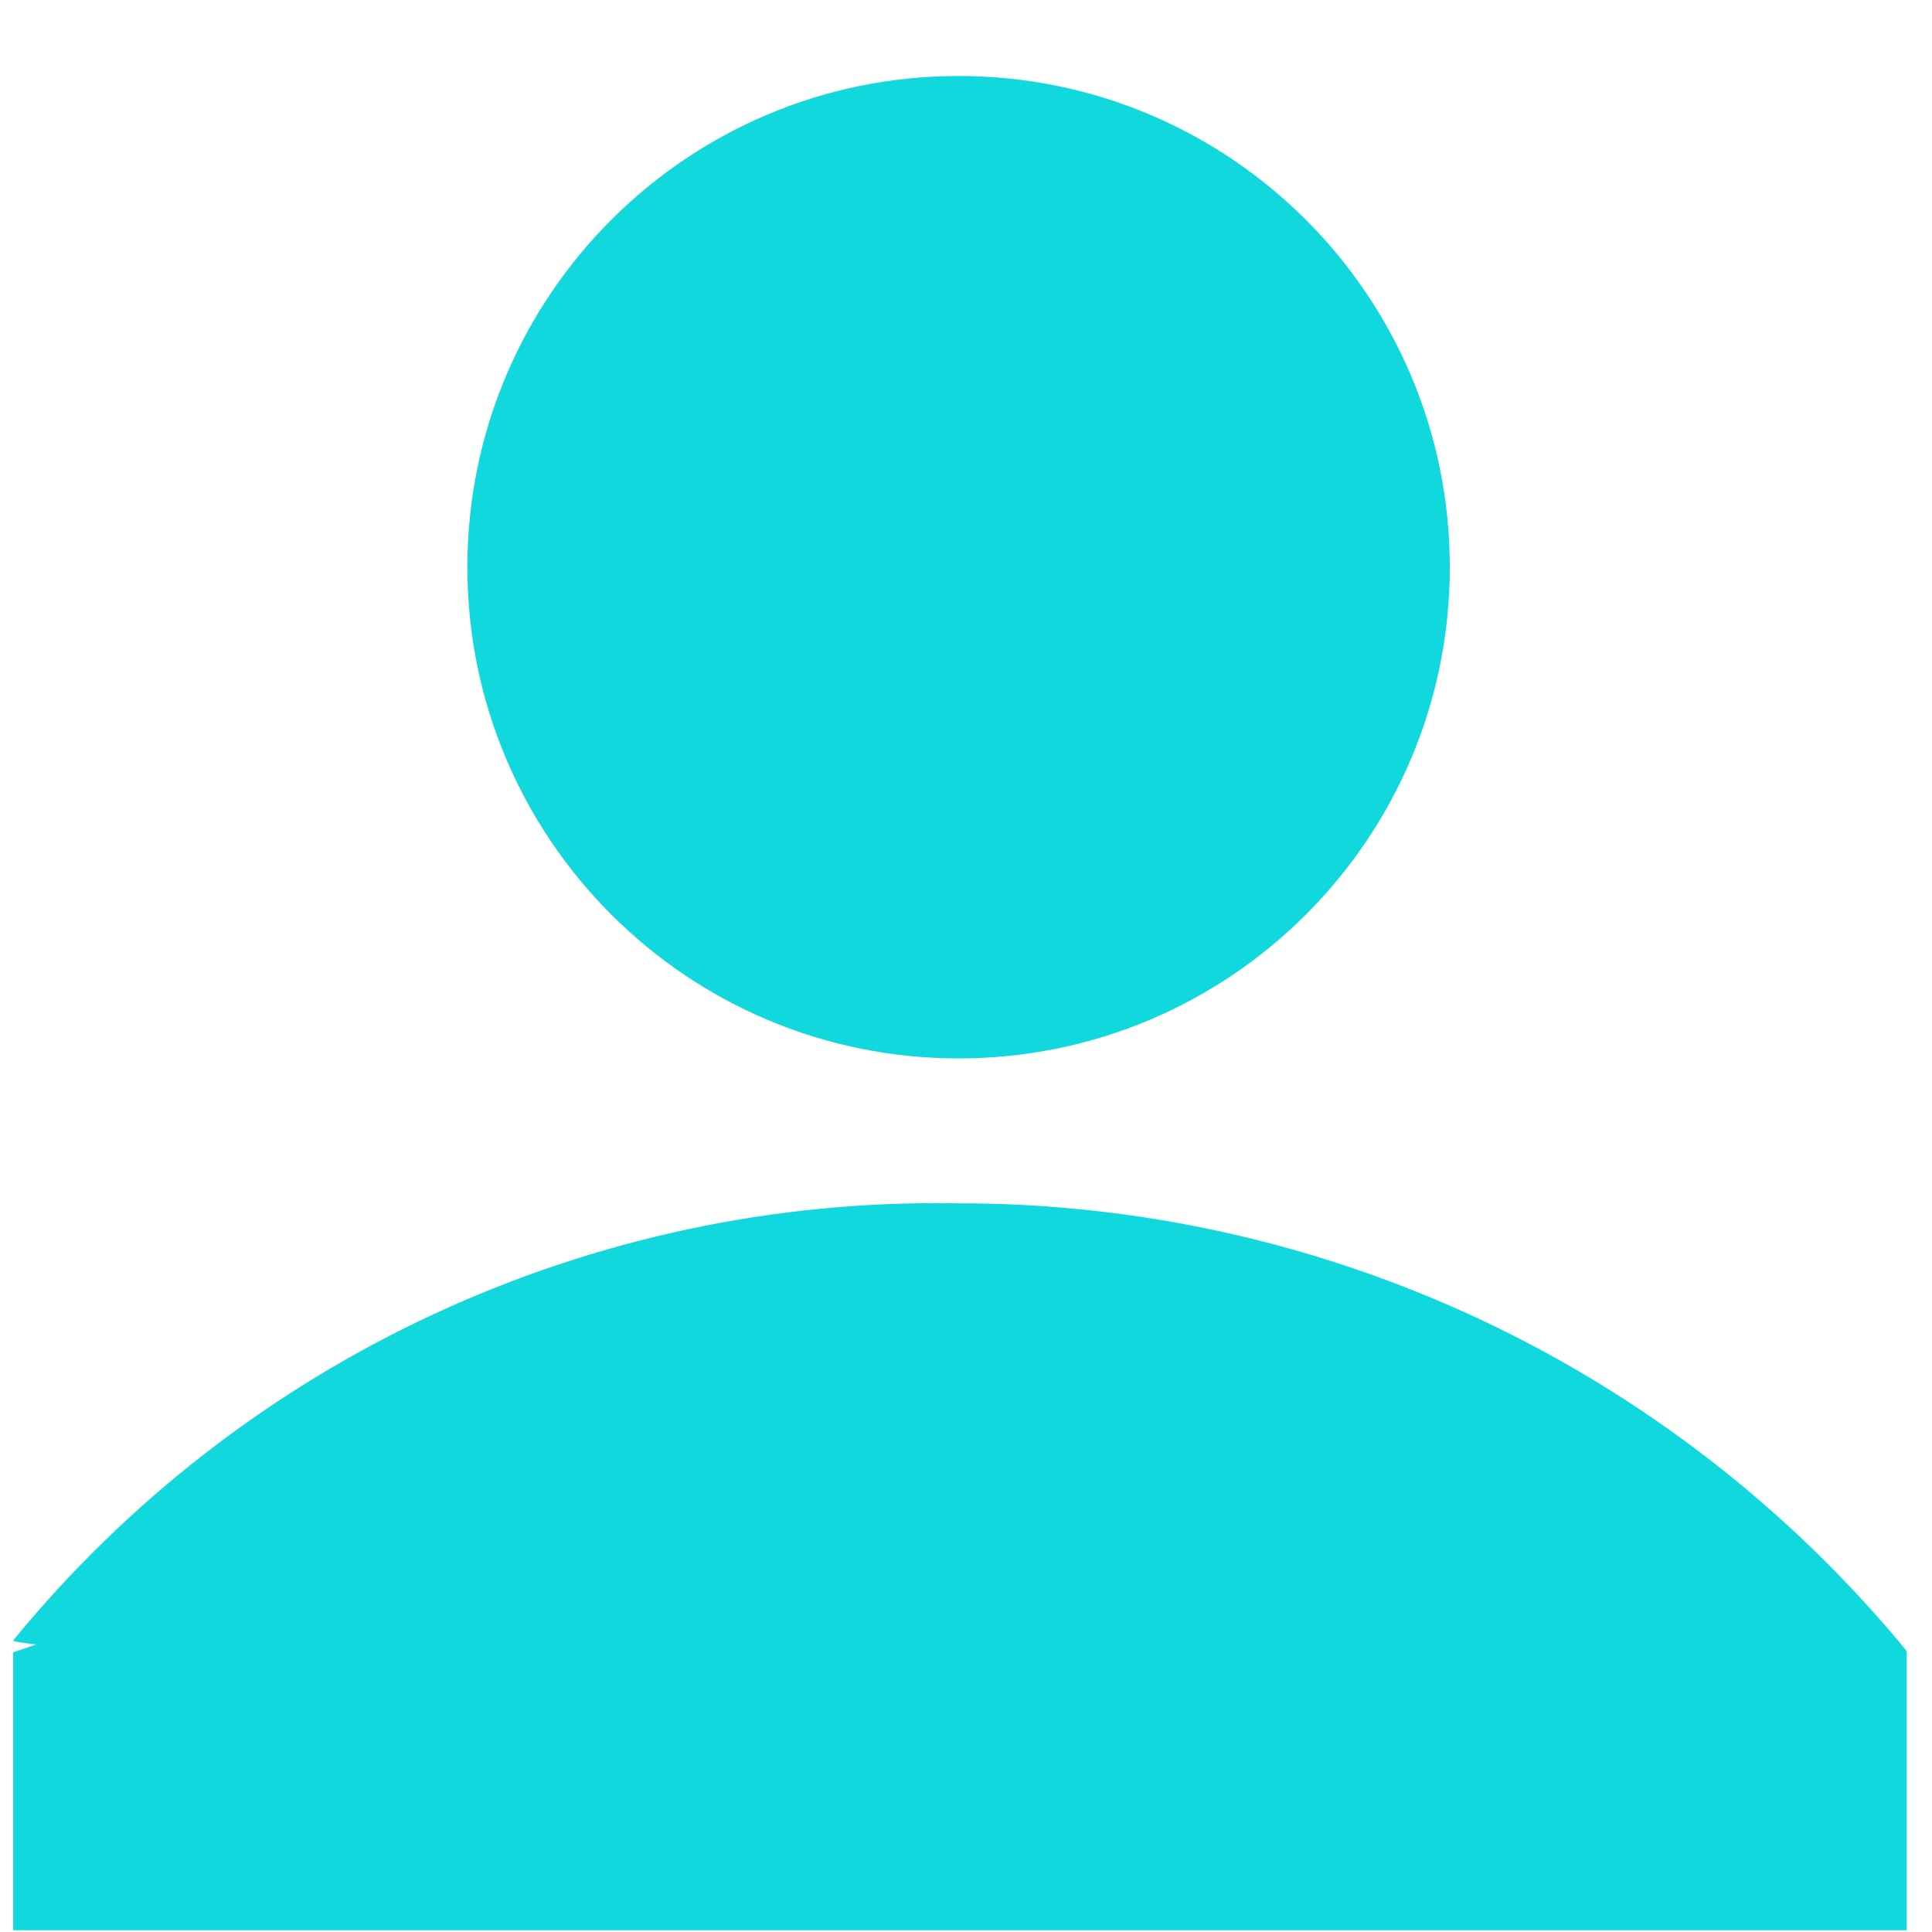 <svg width="12" height="12" viewBox="0 0 12 12" fill="none" xmlns="http://www.w3.org/2000/svg">
<path d="M5.954 6.574C7.639 6.574 9.005 5.208 9.005 3.523C9.005 1.838 7.639 0.472 5.954 0.472C4.269 0.472 2.903 1.838 2.903 3.523C2.903 5.208 4.269 6.574 5.954 6.574Z" fill="#11D8DC"/>
<path d="M0.082 11.989V10.263L0.225 10.214C0.128 10.203 0.082 10.195 0.082 10.189C0.789 9.325 1.682 8.632 2.695 8.162C3.708 7.692 4.814 7.456 5.93 7.474C7.057 7.47 8.17 7.716 9.191 8.194C10.211 8.672 11.112 9.371 11.83 10.239C11.836 10.246 11.841 10.254 11.843 10.262V10.274V11.989H0.082Z" fill="#11D8DC"/>
</svg>
